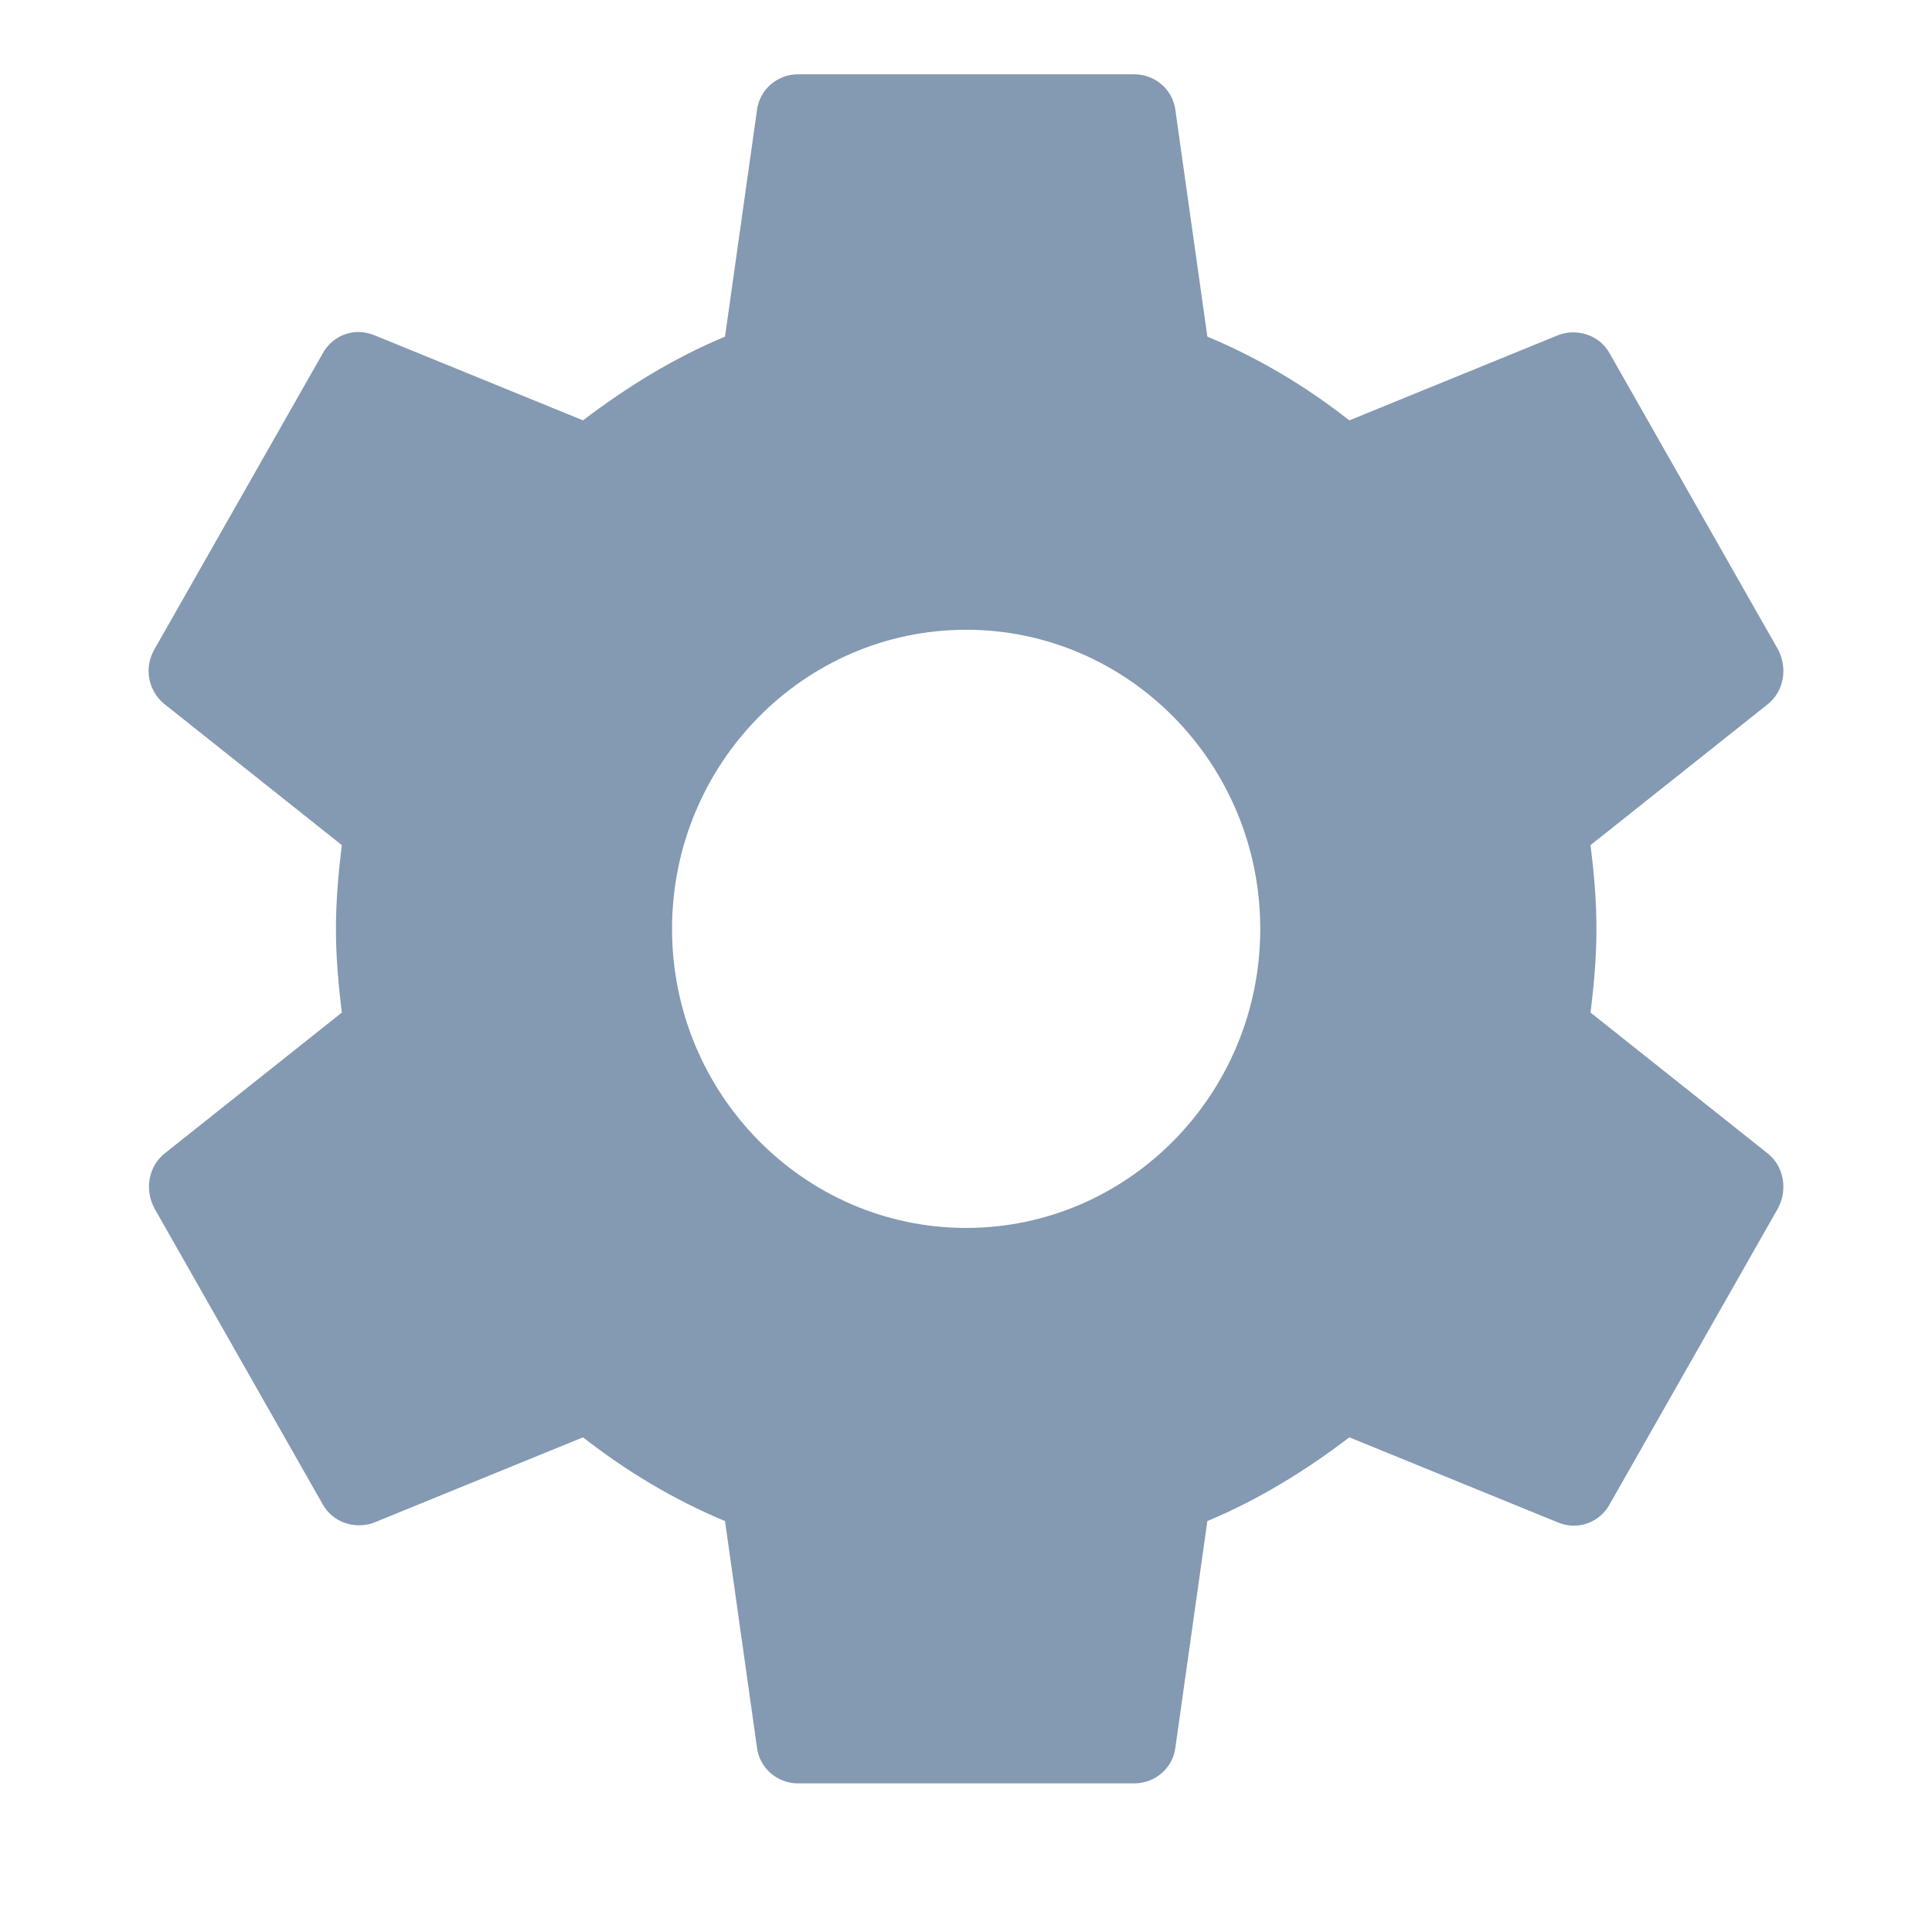 <svg width="26" height="26" viewBox="0 0 26 26" fill="none" xmlns="http://www.w3.org/2000/svg">
<path d="M21.405 13.627C21.45 13.259 21.484 12.891 21.484 12.5C21.484 12.109 21.45 11.741 21.405 11.373L23.791 9.476C24.006 9.303 24.062 8.992 23.927 8.739L21.665 4.761C21.529 4.508 21.224 4.415 20.975 4.508L18.159 5.657C17.571 5.197 16.938 4.818 16.248 4.53L15.818 1.483C15.784 1.207 15.547 1 15.264 1H10.741C10.458 1 10.221 1.207 10.187 1.483L9.757 4.53C9.067 4.818 8.434 5.209 7.846 5.657L5.03 4.508C4.77 4.404 4.476 4.508 4.34 4.761L2.078 8.739C1.931 8.992 1.999 9.303 2.214 9.476L4.6 11.373C4.555 11.741 4.521 12.12 4.521 12.5C4.521 12.88 4.555 13.259 4.6 13.627L2.214 15.524C1.999 15.697 1.943 16.008 2.078 16.261L4.34 20.239C4.476 20.492 4.781 20.584 5.03 20.492L7.846 19.343C8.434 19.802 9.067 20.182 9.757 20.47L10.187 23.517C10.221 23.793 10.458 24 10.741 24H15.264C15.547 24 15.784 23.793 15.818 23.517L16.248 20.47C16.938 20.182 17.571 19.791 18.159 19.343L20.975 20.492C21.235 20.596 21.529 20.492 21.665 20.239L23.927 16.261C24.062 16.008 24.006 15.697 23.791 15.524L21.405 13.627V13.627ZM13.002 16.525C10.82 16.525 9.044 14.72 9.044 12.5C9.044 10.28 10.82 8.475 13.002 8.475C15.185 8.475 16.96 10.28 16.96 12.5C16.96 14.72 15.185 16.525 13.002 16.525Z" fill="#8499B2"/>
</svg>
